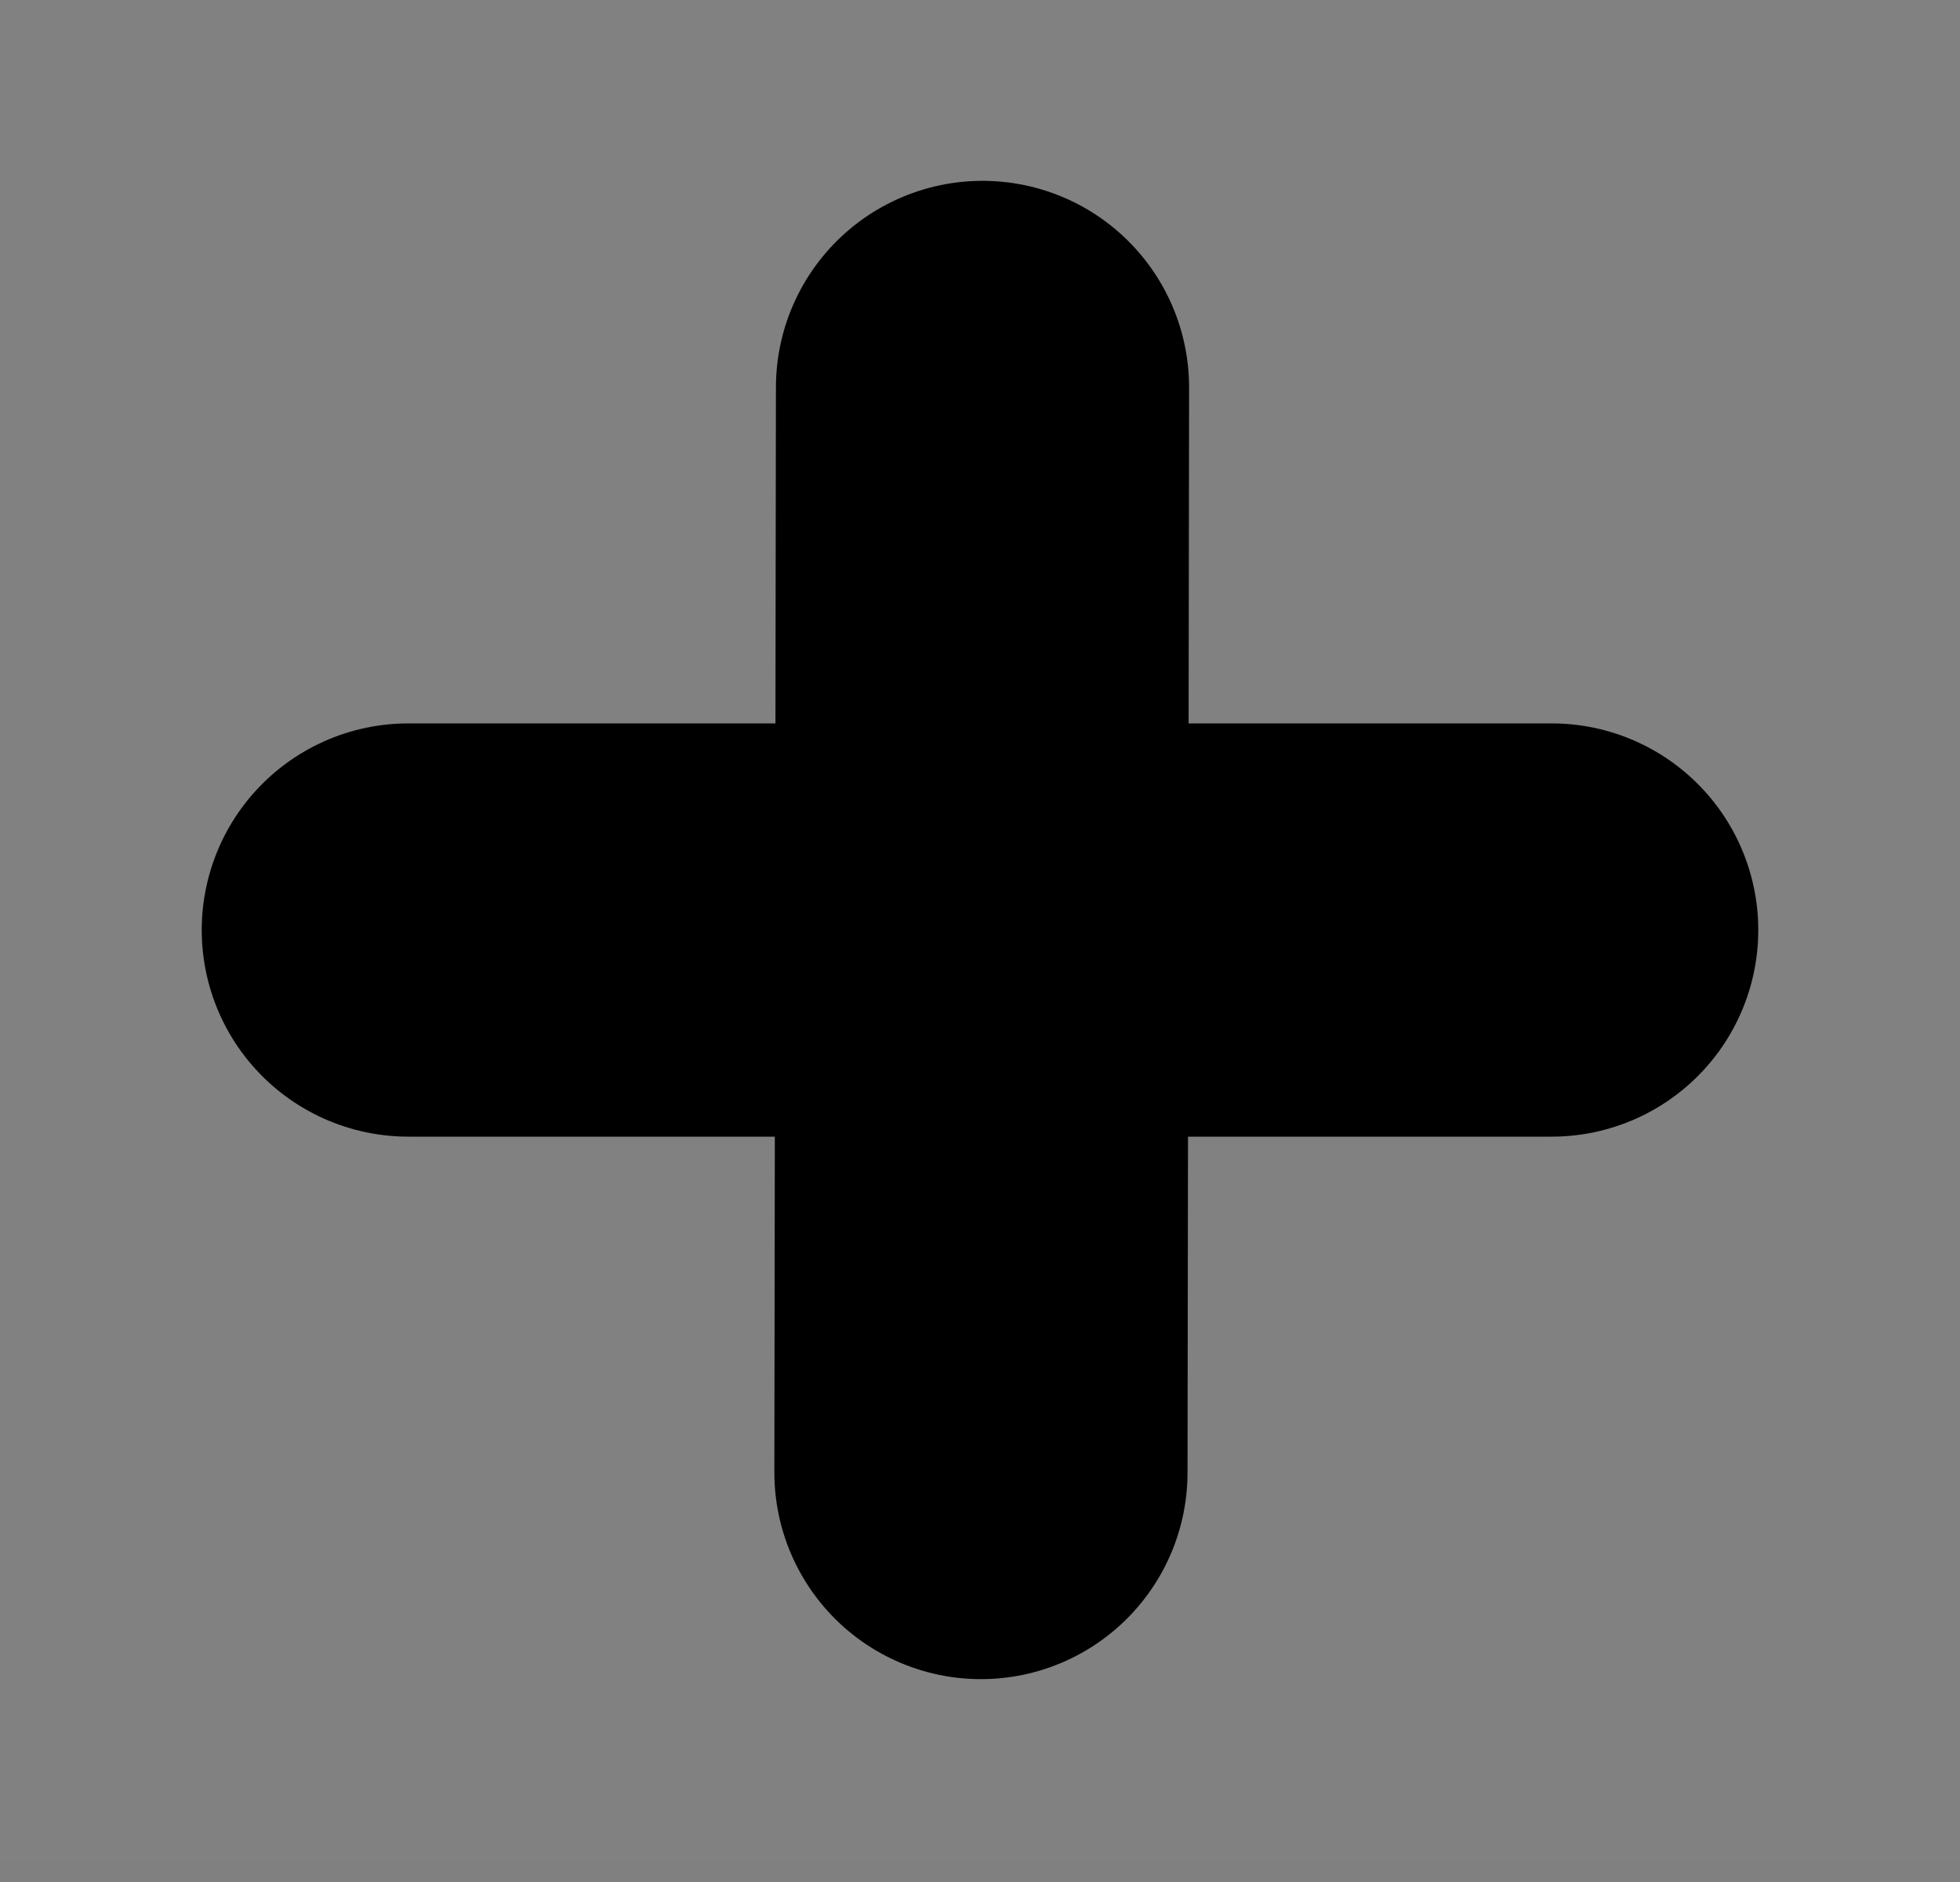 <svg width="25" height="24" viewBox="0 0 25 24" fill="none" xmlns="http://www.w3.org/2000/svg">
<rect x="0" y="0" width="25" height="24" fill="#808080" stroke="none"/>
<path d="M0 0H25V23.719H0V0Z" fill="white" fill-opacity="0.01"/>
<path d="M12.532 4.941L12.512 18.778" stroke="black" stroke-width="5.27" stroke-linecap="round" stroke-linejoin="round"/>
<path d="M5.208 11.86H19.792" stroke="black" stroke-width="5.27" stroke-linecap="round" stroke-linejoin="round"/>
</svg>
